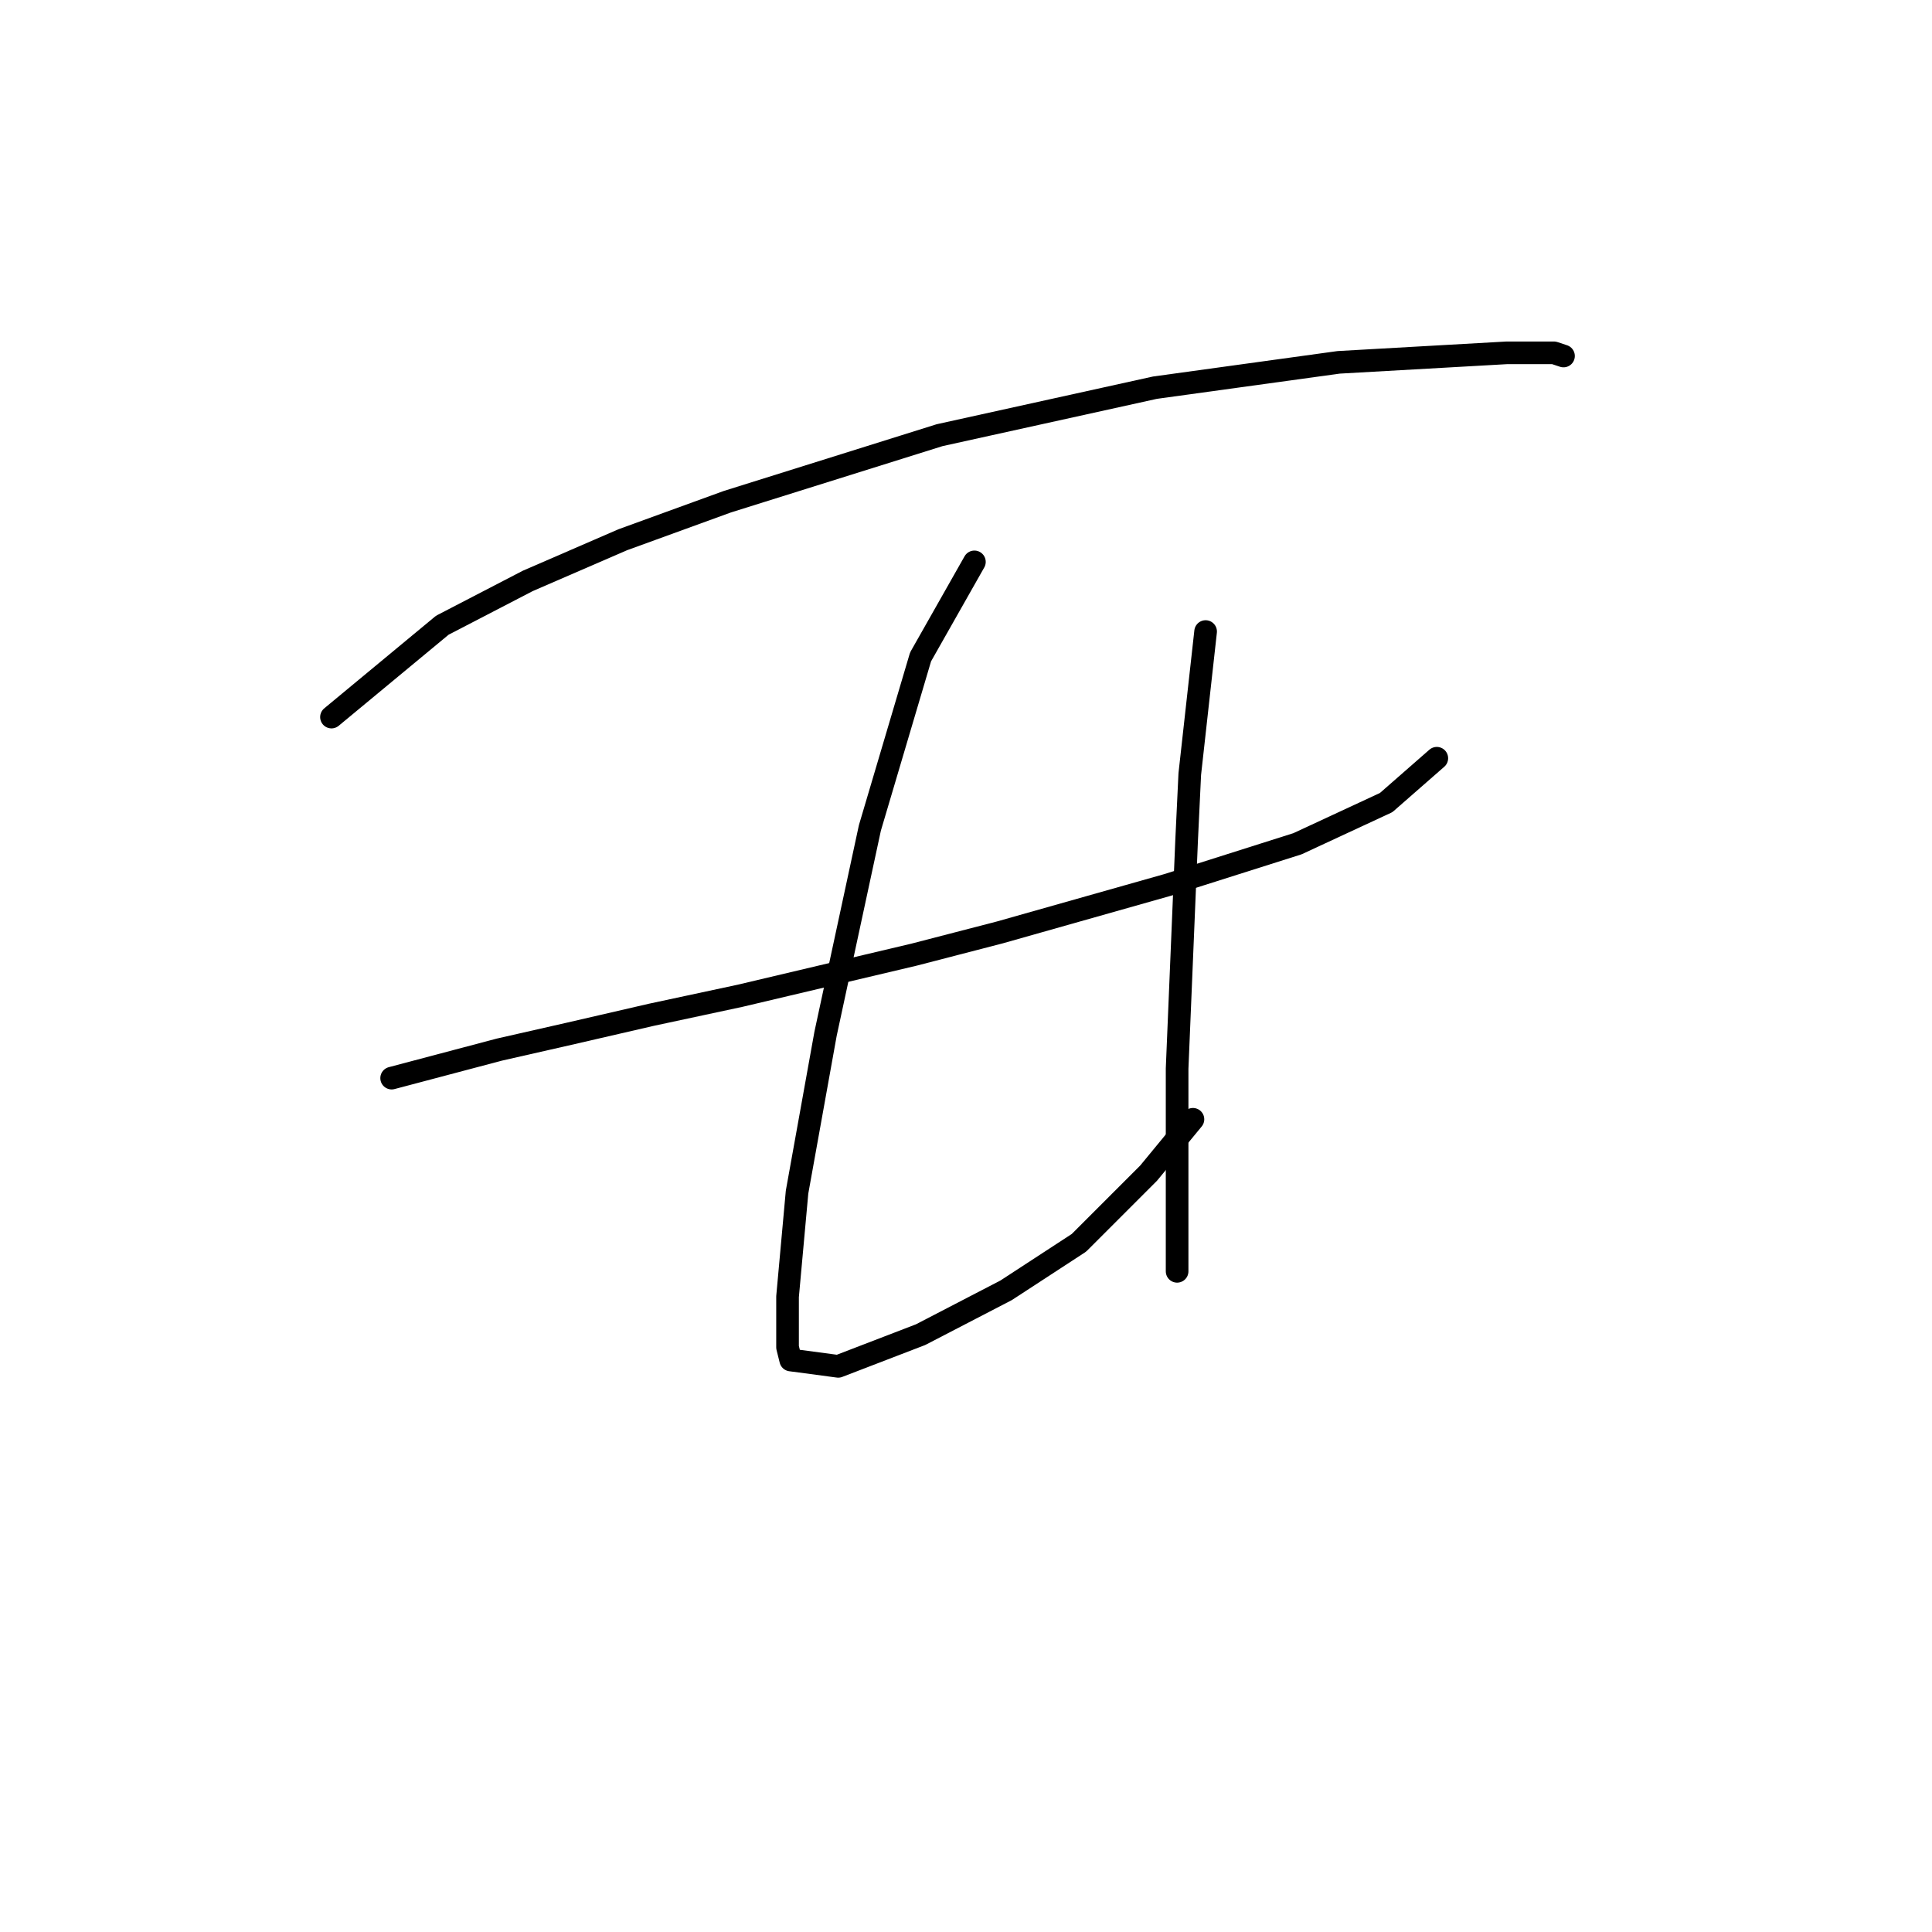 <?xml version="1.0" standalone="no"?>
    <svg width="256" height="256" xmlns="http://www.w3.org/2000/svg" version="1.1">
    <polyline stroke="black" stroke-width="3" stroke-linecap="round" fill="transparent" stroke-linejoin="round" points="43.922 95.015 58.61 82.845 69.941 76.97 82.531 71.514 96.38 66.478 124.498 57.665 153.035 51.37 177.376 48.013 199.618 46.754 205.913 46.754 207.172 47.173 207.172 47.173 " />
        <polyline stroke="black" stroke-width="3" stroke-linecap="round" fill="transparent" stroke-linejoin="round" points="51.895 142.857 66.164 139.08 75.397 136.982 86.308 134.464 98.059 131.946 121.14 126.49 132.471 123.553 154.714 117.258 171.92 111.802 183.671 106.346 190.385 100.471 190.385 100.471 " />
        <polyline stroke="black" stroke-width="3" stroke-linecap="round" fill="transparent" stroke-linejoin="round" points="129.114 74.452 121.98 87.042 115.265 109.704 109.39 136.982 105.613 157.965 104.354 171.814 104.354 178.529 104.773 180.208 111.068 181.047 121.98 176.85 133.311 170.975 142.963 164.68 152.196 155.447 158.071 148.313 158.071 148.313 " />
        <polyline stroke="black" stroke-width="3" stroke-linecap="round" fill="transparent" stroke-linejoin="round" points="159.75 83.684 157.651 102.569 157.232 111.382 155.973 141.598 155.973 168.457 155.973 168.457 " />
        </svg>